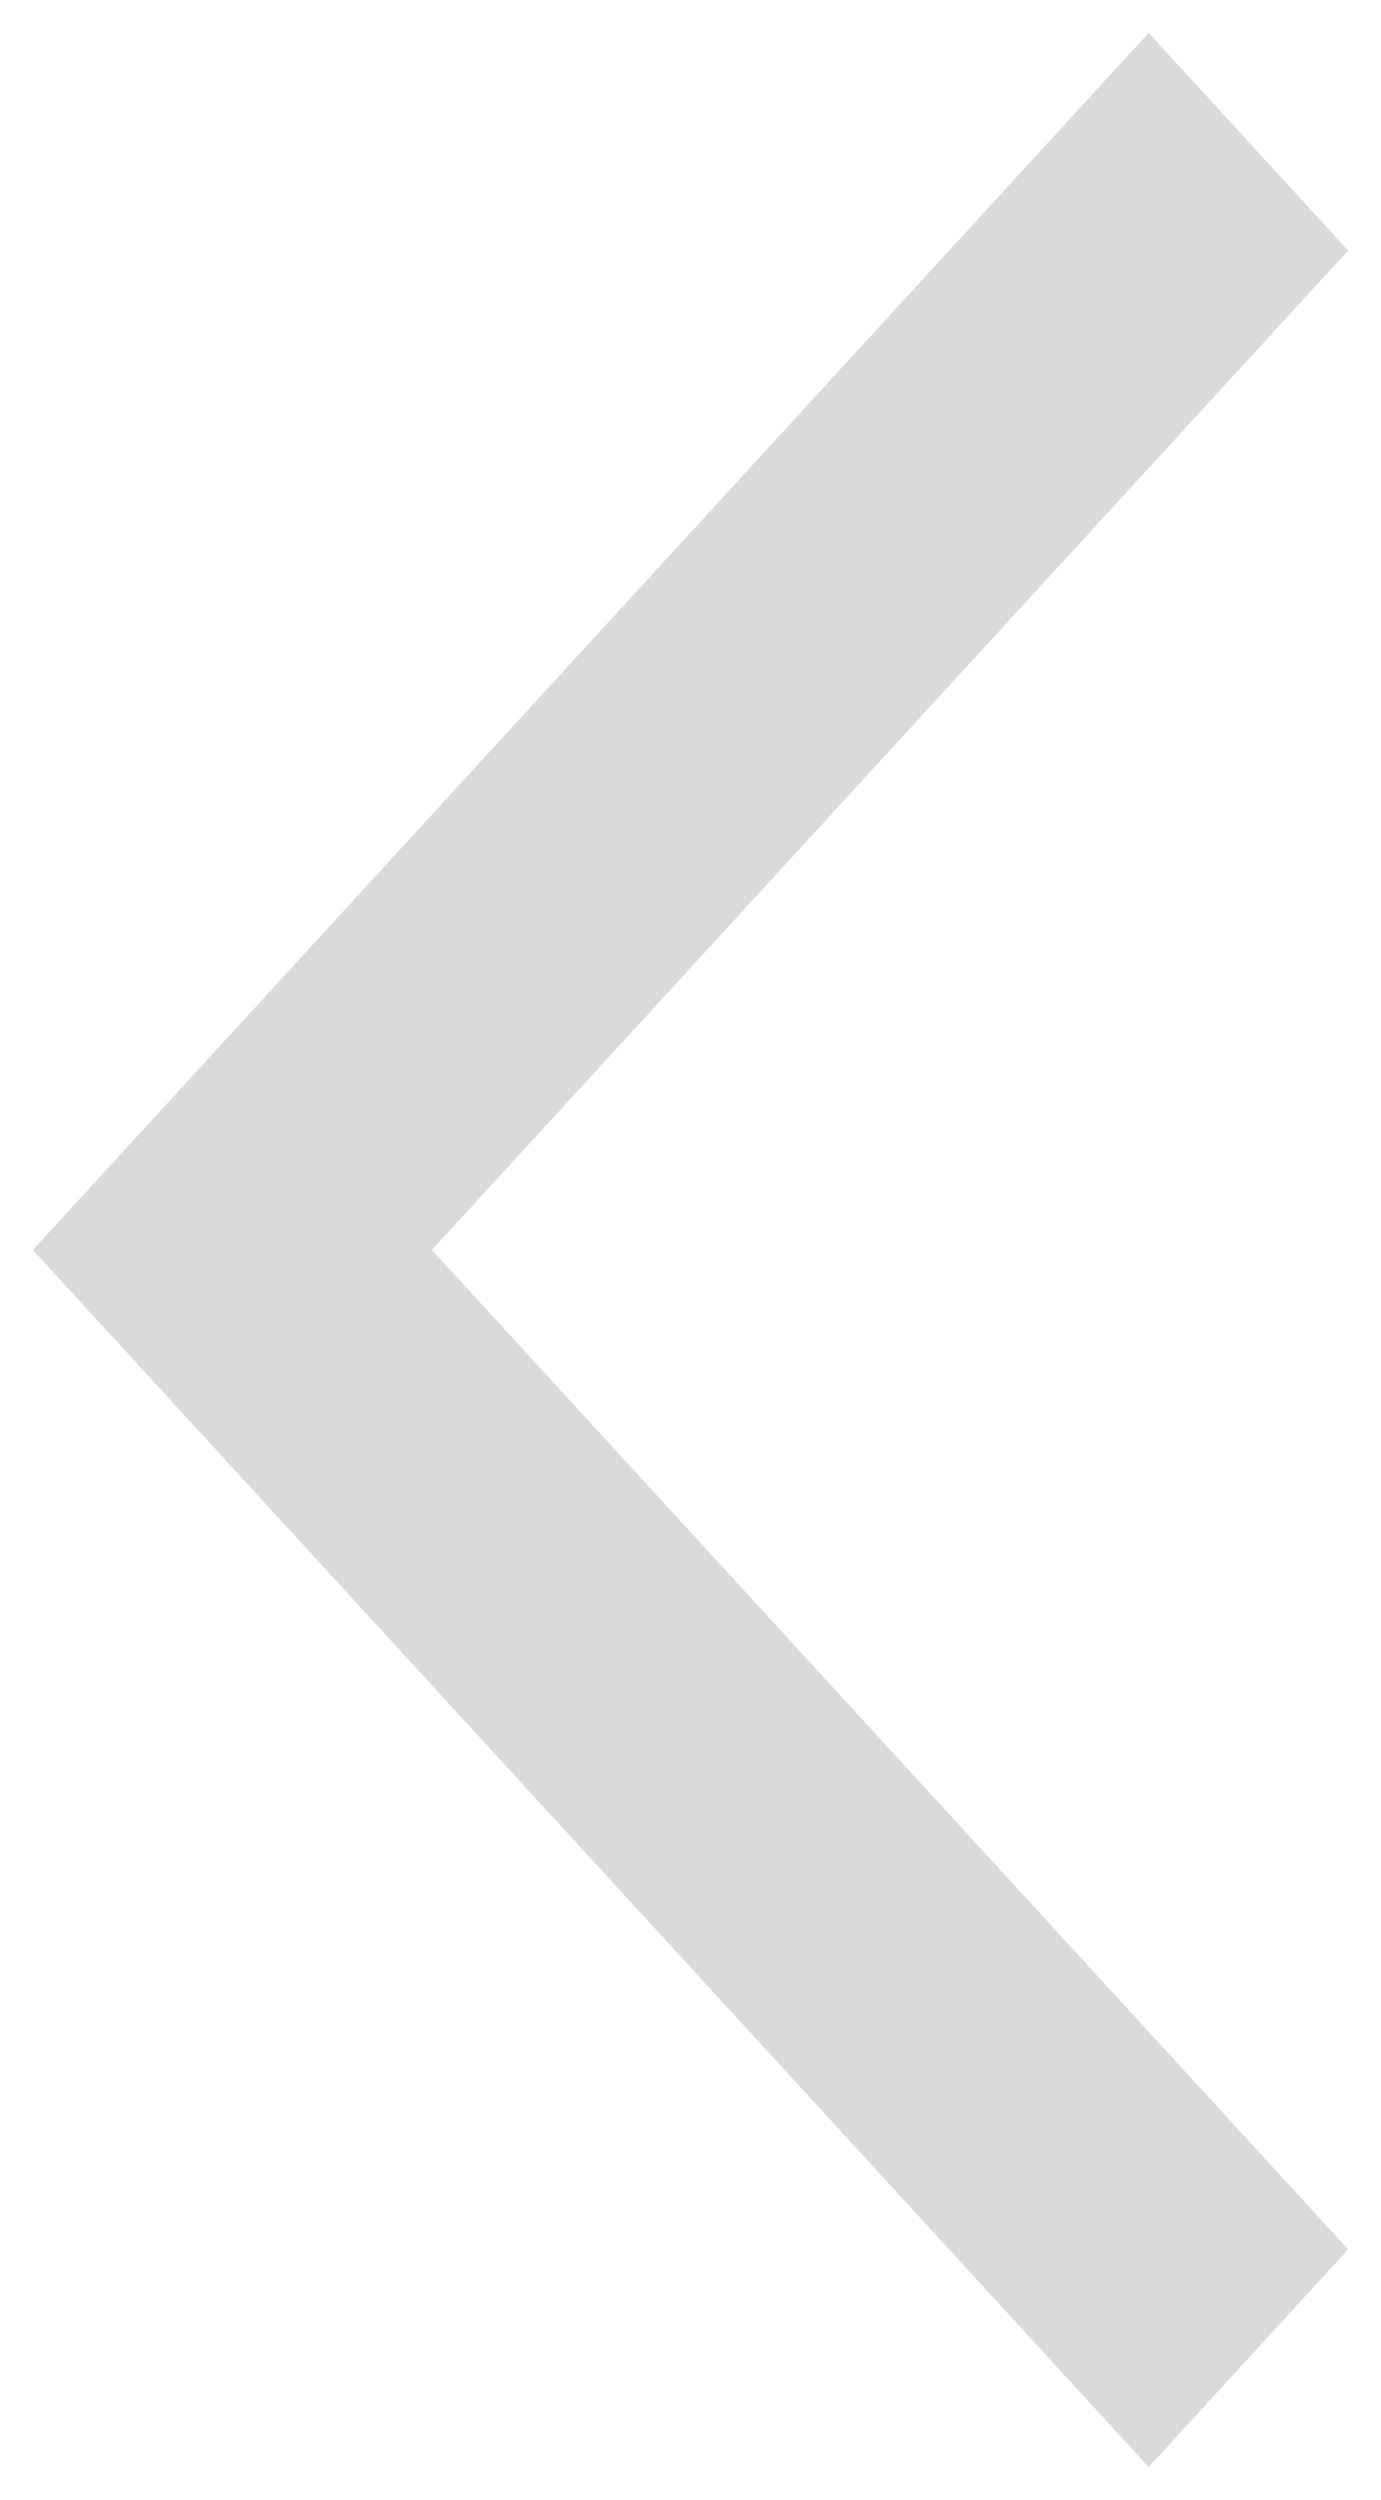 <svg width="21" height="38" viewBox="0 0 21 38" fill="none" xmlns="http://www.w3.org/2000/svg">
<path d="M20.5 3.808L17.467 0.5L0.5 19L17.467 37.5L20.5 34.192L6.567 19L20.5 3.808Z" fill="#DADADA"/>
</svg>
